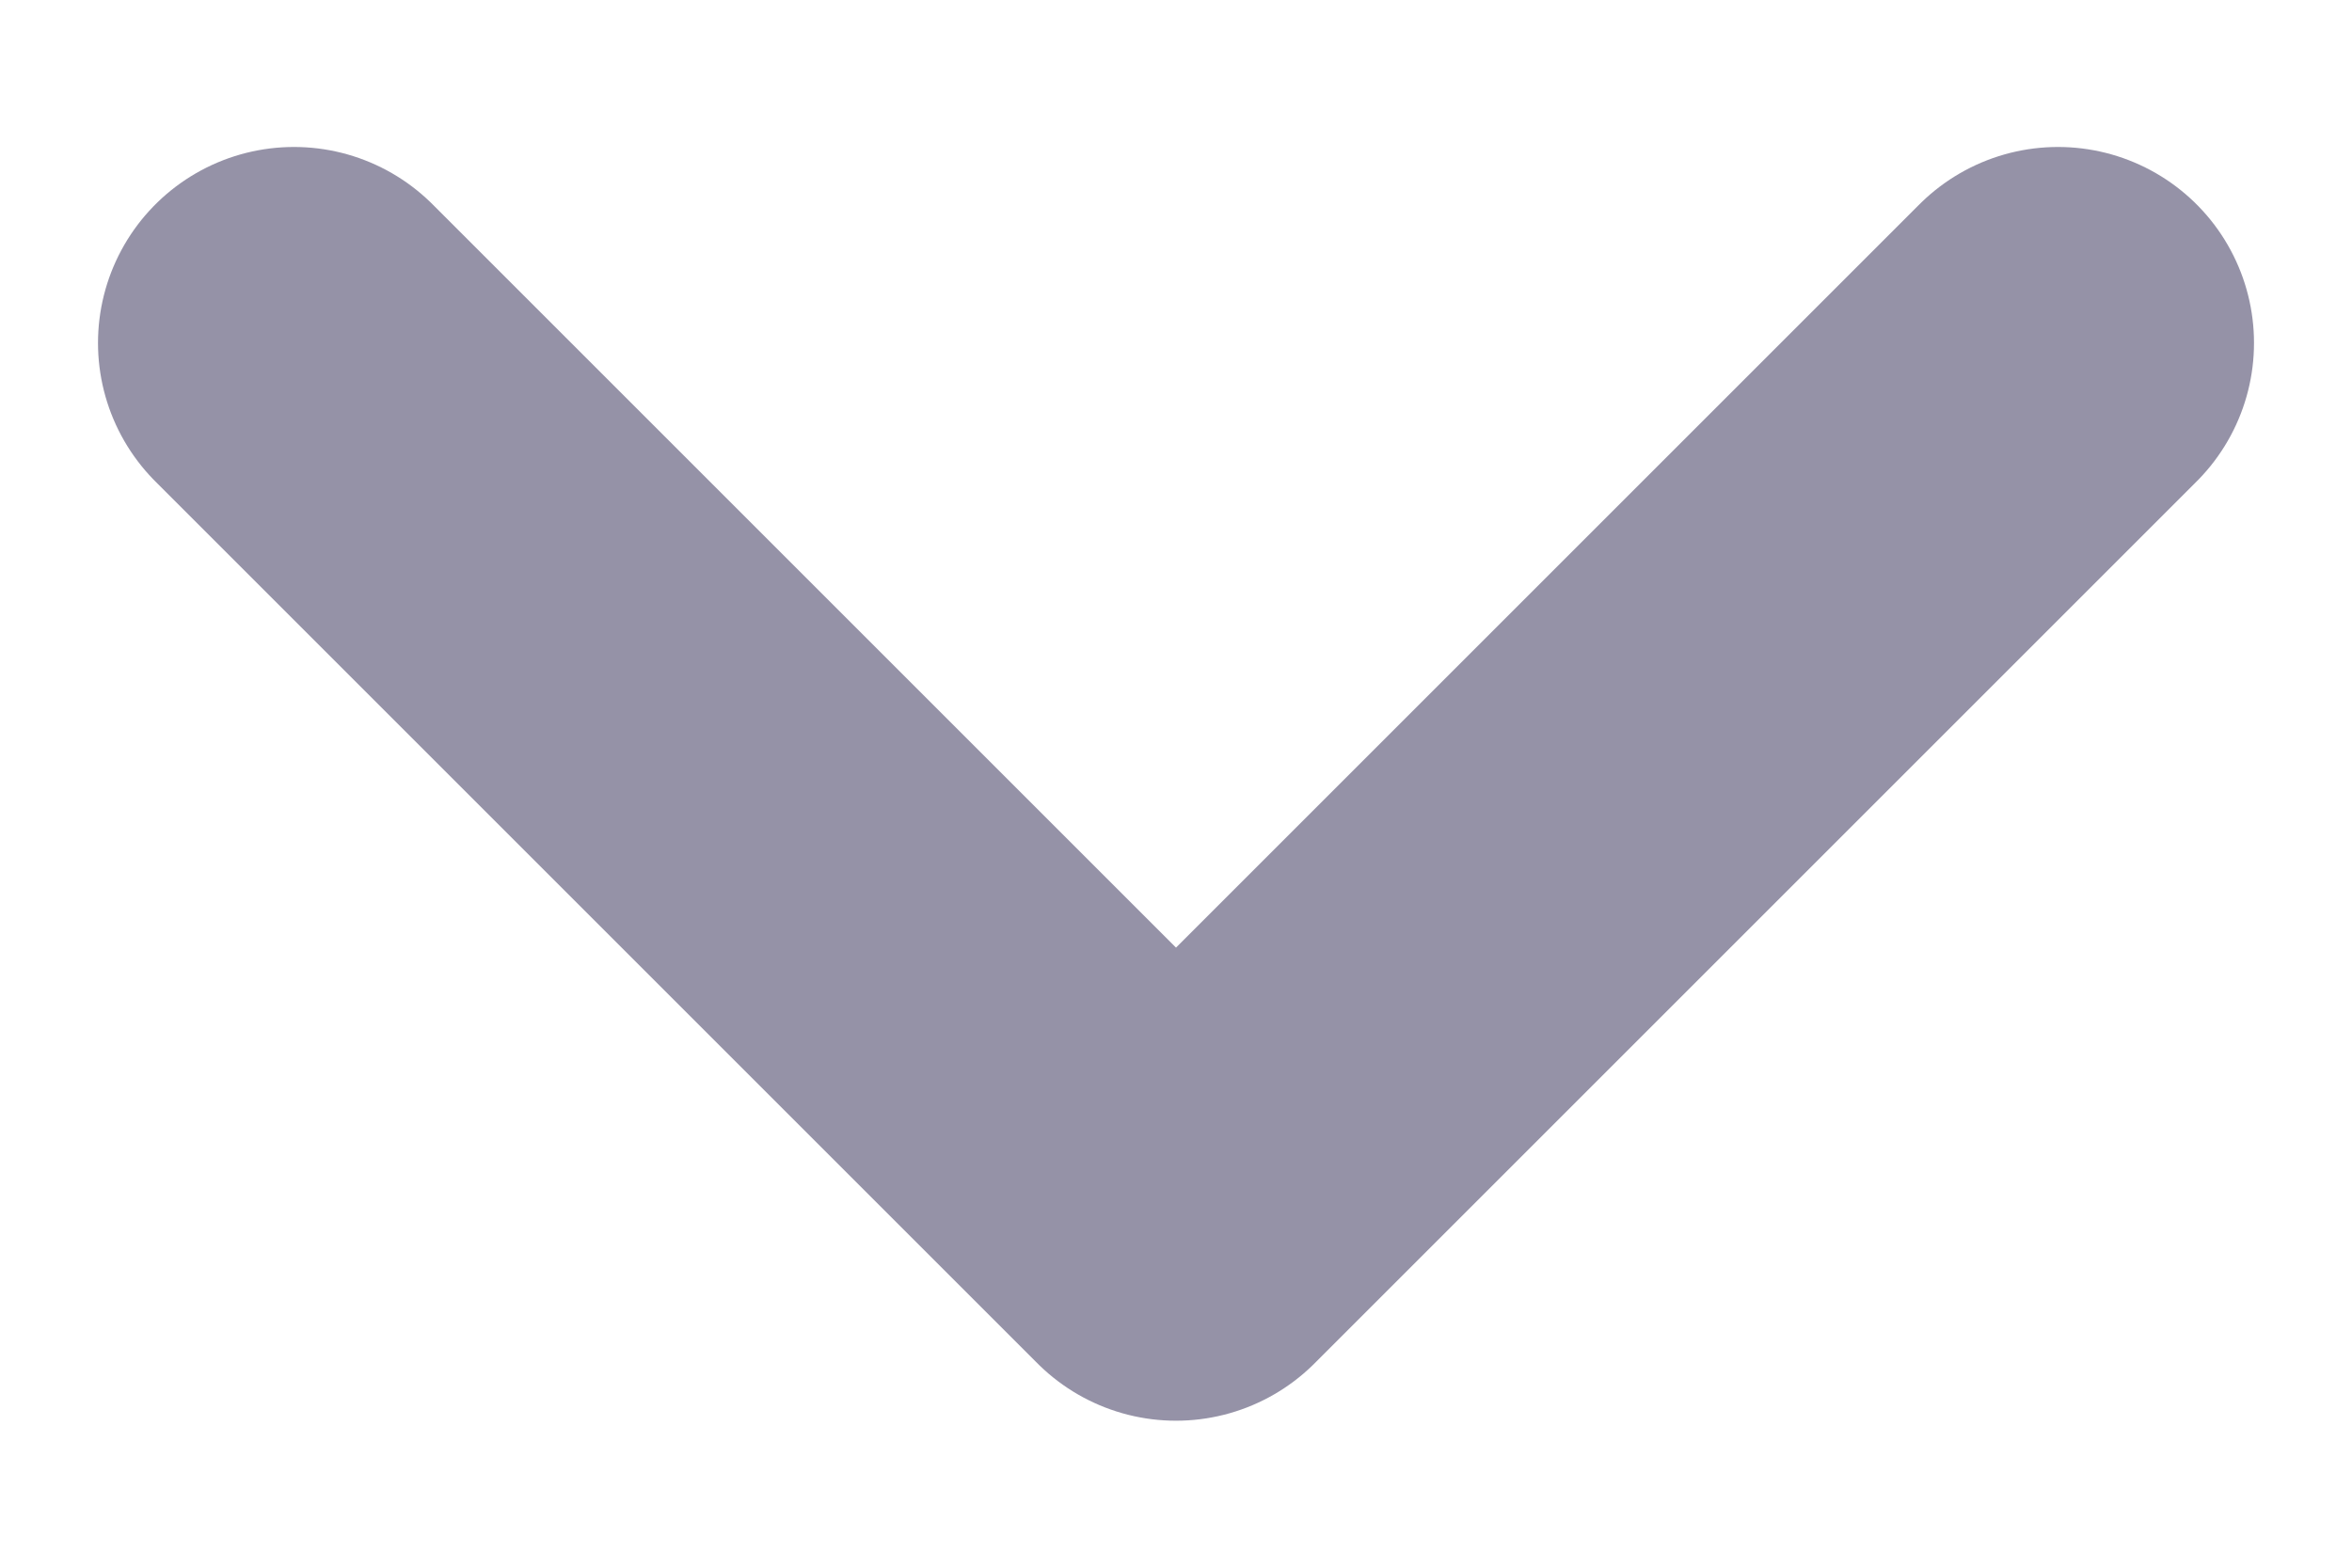 <svg width="12" height="8" viewBox="0 0 12 8" fill="none" xmlns="http://www.w3.org/2000/svg">
<path d="M1.5 1.75L6 6.25L10.5 1.75" stroke="#2D2751" stroke-opacity="0.5" stroke-width="2" stroke-linecap="round" stroke-linejoin="round"/>
</svg>

